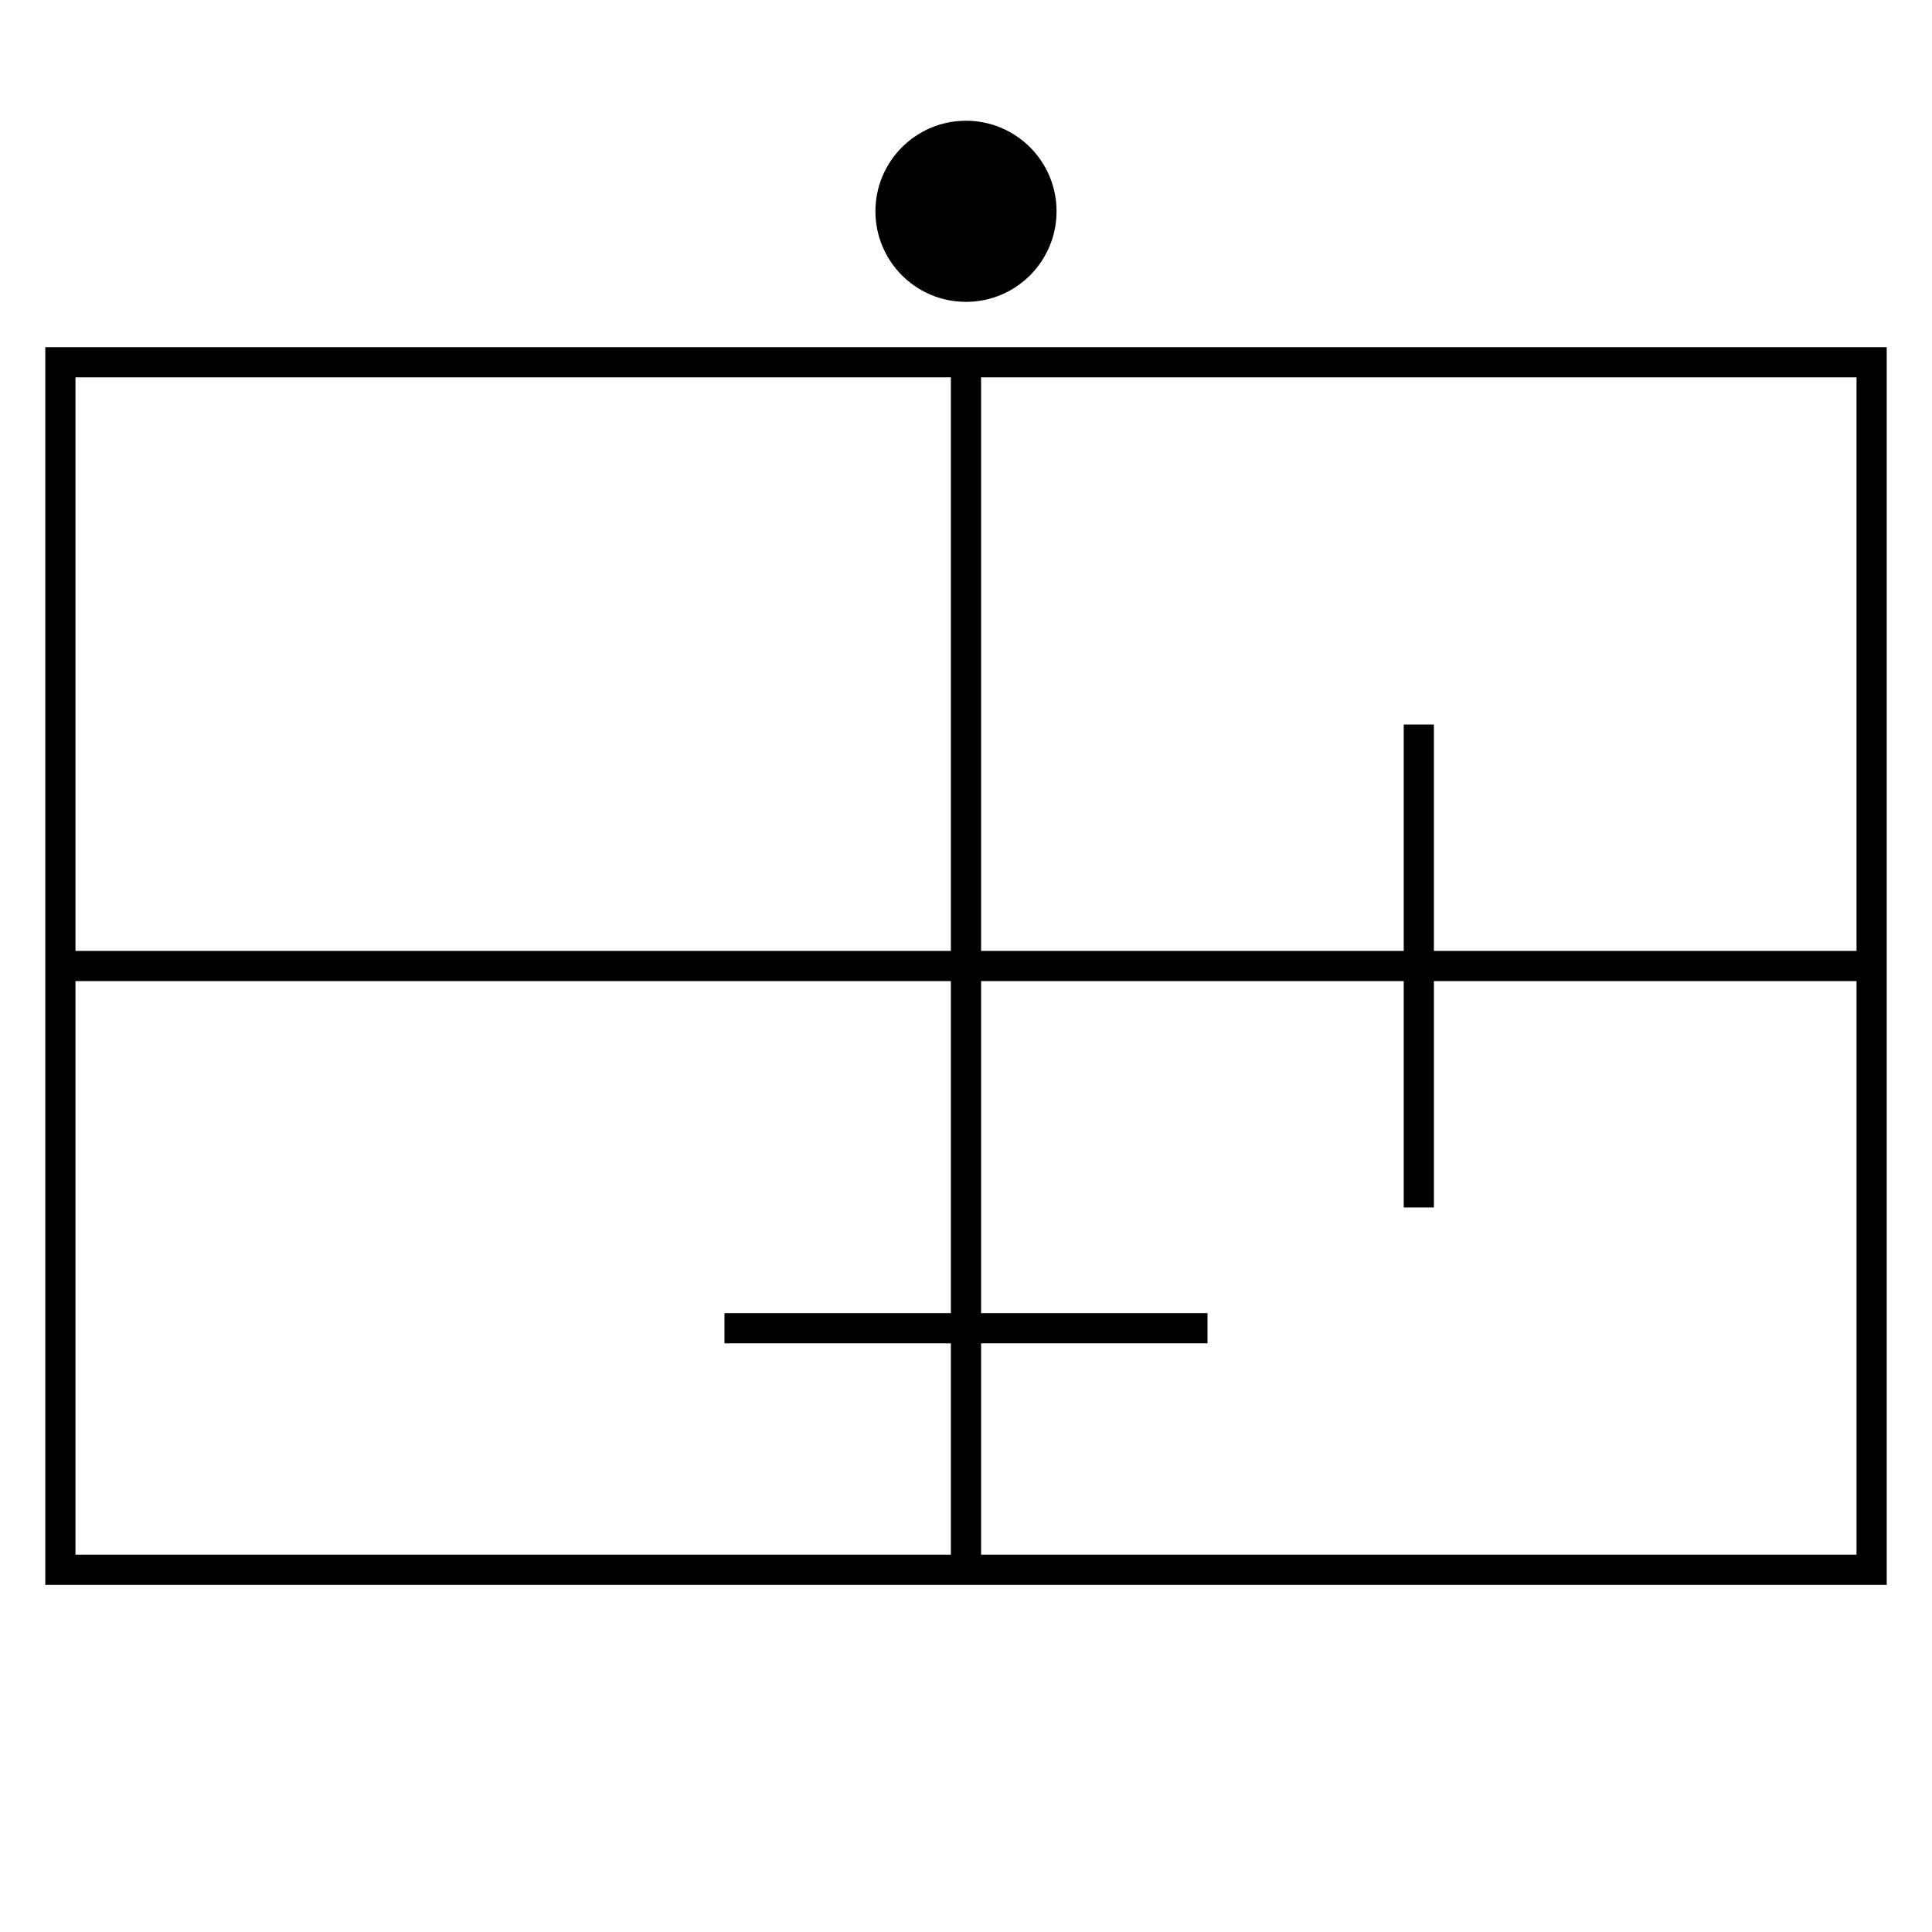 <?xml version="1.0" encoding="UTF-8"?>
<svg xmlns="http://www.w3.org/2000/svg" version="1.1" viewBox="0 0 90.709 90.709">
  <!-- Generator: Adobe Illustrator 29.1.0, SVG Export Plug-In . SVG Version: 2.1.0 Build 142)  -->
  <g id="Grundfläche">
    <rect x="0" y="0" width="90.709" height="90.709" fill="#fff"/>
  </g>
  <g id="Flächige_Fülung">
    <rect x="2.834" y="17.008" width="85.04" height="56.693" fill="#fff"/>
  </g>
  <g id="Takt_Zeichen__x28_umgewandelt_x29_">
    <path d="M2.126,16.3v58.11h86.457V16.3H2.126ZM87.165,44.646h-19.842v-10.63h-1.417v10.63h-19.843v-26.929h41.102v26.929ZM44.645,17.717v26.929H3.543v-26.929h41.102ZM3.543,46.063h41.102v15.591h-10.63v1.417h10.63v9.922H3.543v-26.93ZM46.063,72.993v-9.922h10.63v-1.417h-10.63v-15.591h19.843v10.63h1.417v-10.63h19.842v26.93h-41.102Z"/>
    <circle cx="45.354" cy="9.921" r="4.252"/>
  </g>
</svg>